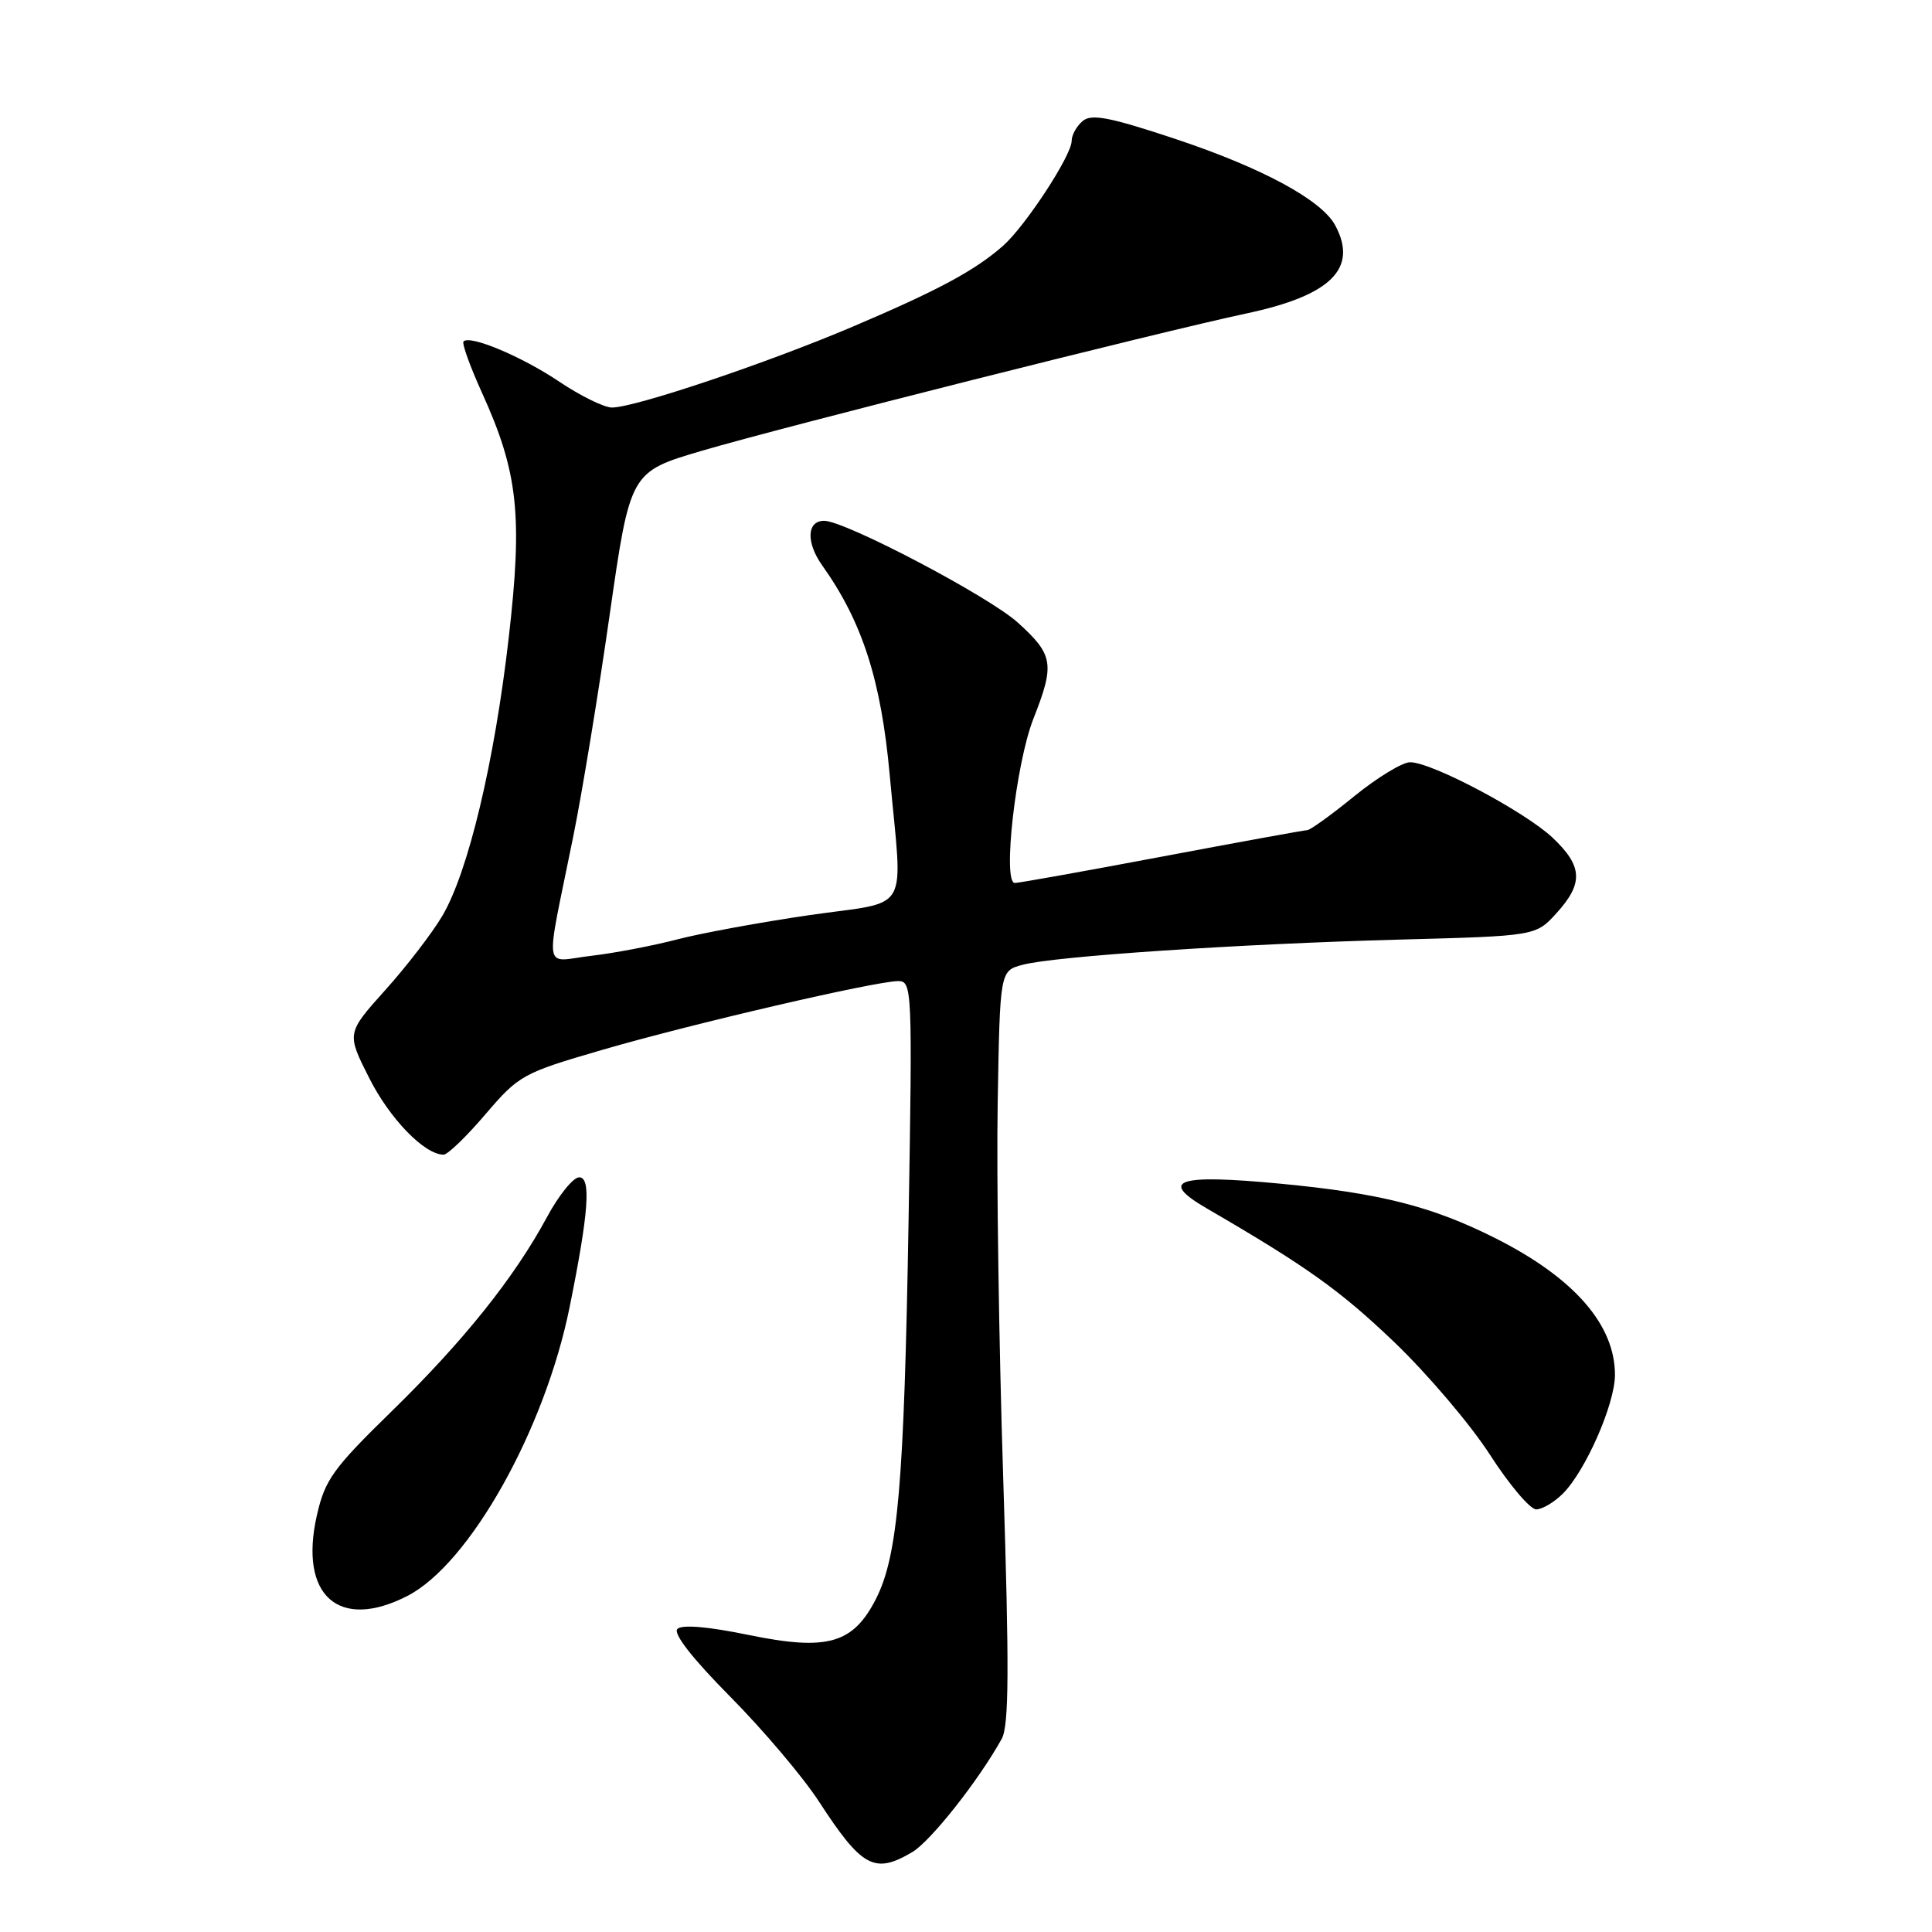 <?xml version="1.0" encoding="UTF-8" standalone="no"?>
<!DOCTYPE svg PUBLIC "-//W3C//DTD SVG 1.1//EN" "http://www.w3.org/Graphics/SVG/1.1/DTD/svg11.dtd" >
<svg xmlns="http://www.w3.org/2000/svg" xmlns:xlink="http://www.w3.org/1999/xlink" version="1.1" viewBox="0 0 256 256">
 <g >
 <path fill="currentColor"
d=" M 120.87 245.42 C 123.31 243.98 129.67 235.93 132.73 230.41 C 133.70 228.67 133.74 221.19 132.93 195.84 C 132.36 178.05 132.03 155.66 132.20 146.07 C 132.50 128.64 132.50 128.64 135.50 127.84 C 139.71 126.71 164.19 125.07 185.50 124.50 C 203.50 124.02 203.50 124.02 206.25 120.99 C 209.83 117.05 209.72 114.78 205.75 111.02 C 202.09 107.56 189.73 101.00 186.85 101.00 C 185.82 101.00 182.49 103.03 179.45 105.50 C 176.41 107.98 173.60 110.00 173.21 110.00 C 172.82 110.01 164.18 111.58 154.00 113.50 C 143.82 115.42 135.04 116.99 134.47 117.00 C 132.81 117.00 134.60 101.16 136.93 95.24 C 139.79 87.98 139.59 86.77 134.86 82.49 C 130.99 79.00 112.06 69.05 109.22 69.01 C 106.90 68.99 106.78 71.88 108.96 74.94 C 114.26 82.39 116.75 90.12 117.89 102.67 C 119.61 121.52 120.89 119.28 107.25 121.26 C 100.79 122.20 92.90 123.65 89.72 124.48 C 86.54 125.31 81.42 126.29 78.34 126.65 C 71.87 127.41 72.19 129.46 75.93 110.98 C 77.11 105.19 79.29 91.93 80.78 81.49 C 83.50 62.53 83.50 62.53 93.00 59.73 C 103.85 56.54 153.66 43.98 165.18 41.53 C 176.37 39.15 179.98 35.57 176.93 29.87 C 175.13 26.51 167.28 22.26 155.83 18.44 C 147.08 15.53 144.64 15.05 143.47 16.03 C 142.66 16.70 142.00 17.89 142.00 18.67 C 142.00 20.60 135.84 30.00 132.89 32.59 C 129.13 35.88 124.30 38.47 113.00 43.28 C 101.62 48.12 84.12 54.00 81.09 54.00 C 80.05 54.00 76.92 52.46 74.13 50.59 C 69.17 47.25 62.30 44.36 61.42 45.24 C 61.18 45.49 62.29 48.58 63.90 52.12 C 68.65 62.59 69.27 68.31 67.41 84.49 C 65.52 100.98 62.03 115.58 58.61 121.36 C 57.26 123.64 53.86 128.07 51.04 131.20 C 45.92 136.91 45.92 136.91 48.93 142.86 C 51.65 148.26 56.26 153.00 58.78 153.00 C 59.32 153.00 61.82 150.59 64.33 147.64 C 68.76 142.46 69.27 142.18 79.71 139.14 C 91.53 135.69 116.02 130.00 119.03 130.00 C 120.86 130.00 120.91 131.07 120.39 161.75 C 119.80 196.72 118.98 206.16 116.06 211.88 C 113.03 217.82 109.61 218.78 99.19 216.64 C 93.83 215.53 90.36 215.24 89.76 215.84 C 89.16 216.44 91.73 219.74 96.75 224.81 C 101.11 229.21 106.39 235.45 108.48 238.66 C 114.21 247.47 115.87 248.37 120.87 245.42 Z  M 54.00 211.46 C 62.23 207.22 72.21 189.43 75.49 173.14 C 78.00 160.71 78.35 156.00 76.75 156.00 C 75.96 156.00 74.05 158.36 72.49 161.25 C 68.16 169.28 61.47 177.65 51.90 187.00 C 44.13 194.58 43.06 196.07 41.99 200.78 C 39.57 211.42 44.89 216.15 54.00 211.46 Z  M 207.09 197.91 C 210.09 194.91 213.98 186.06 213.99 182.20 C 214.01 175.56 208.59 169.34 198.21 164.10 C 189.78 159.85 182.92 158.11 169.71 156.85 C 155.95 155.54 153.46 156.38 159.92 160.13 C 173.17 167.83 177.56 170.97 184.76 177.85 C 189.15 182.06 194.85 188.76 197.42 192.75 C 199.99 196.74 202.75 200.00 203.55 200.00 C 204.35 200.00 205.94 199.06 207.09 197.91 Z "/>
</g>
</svg>